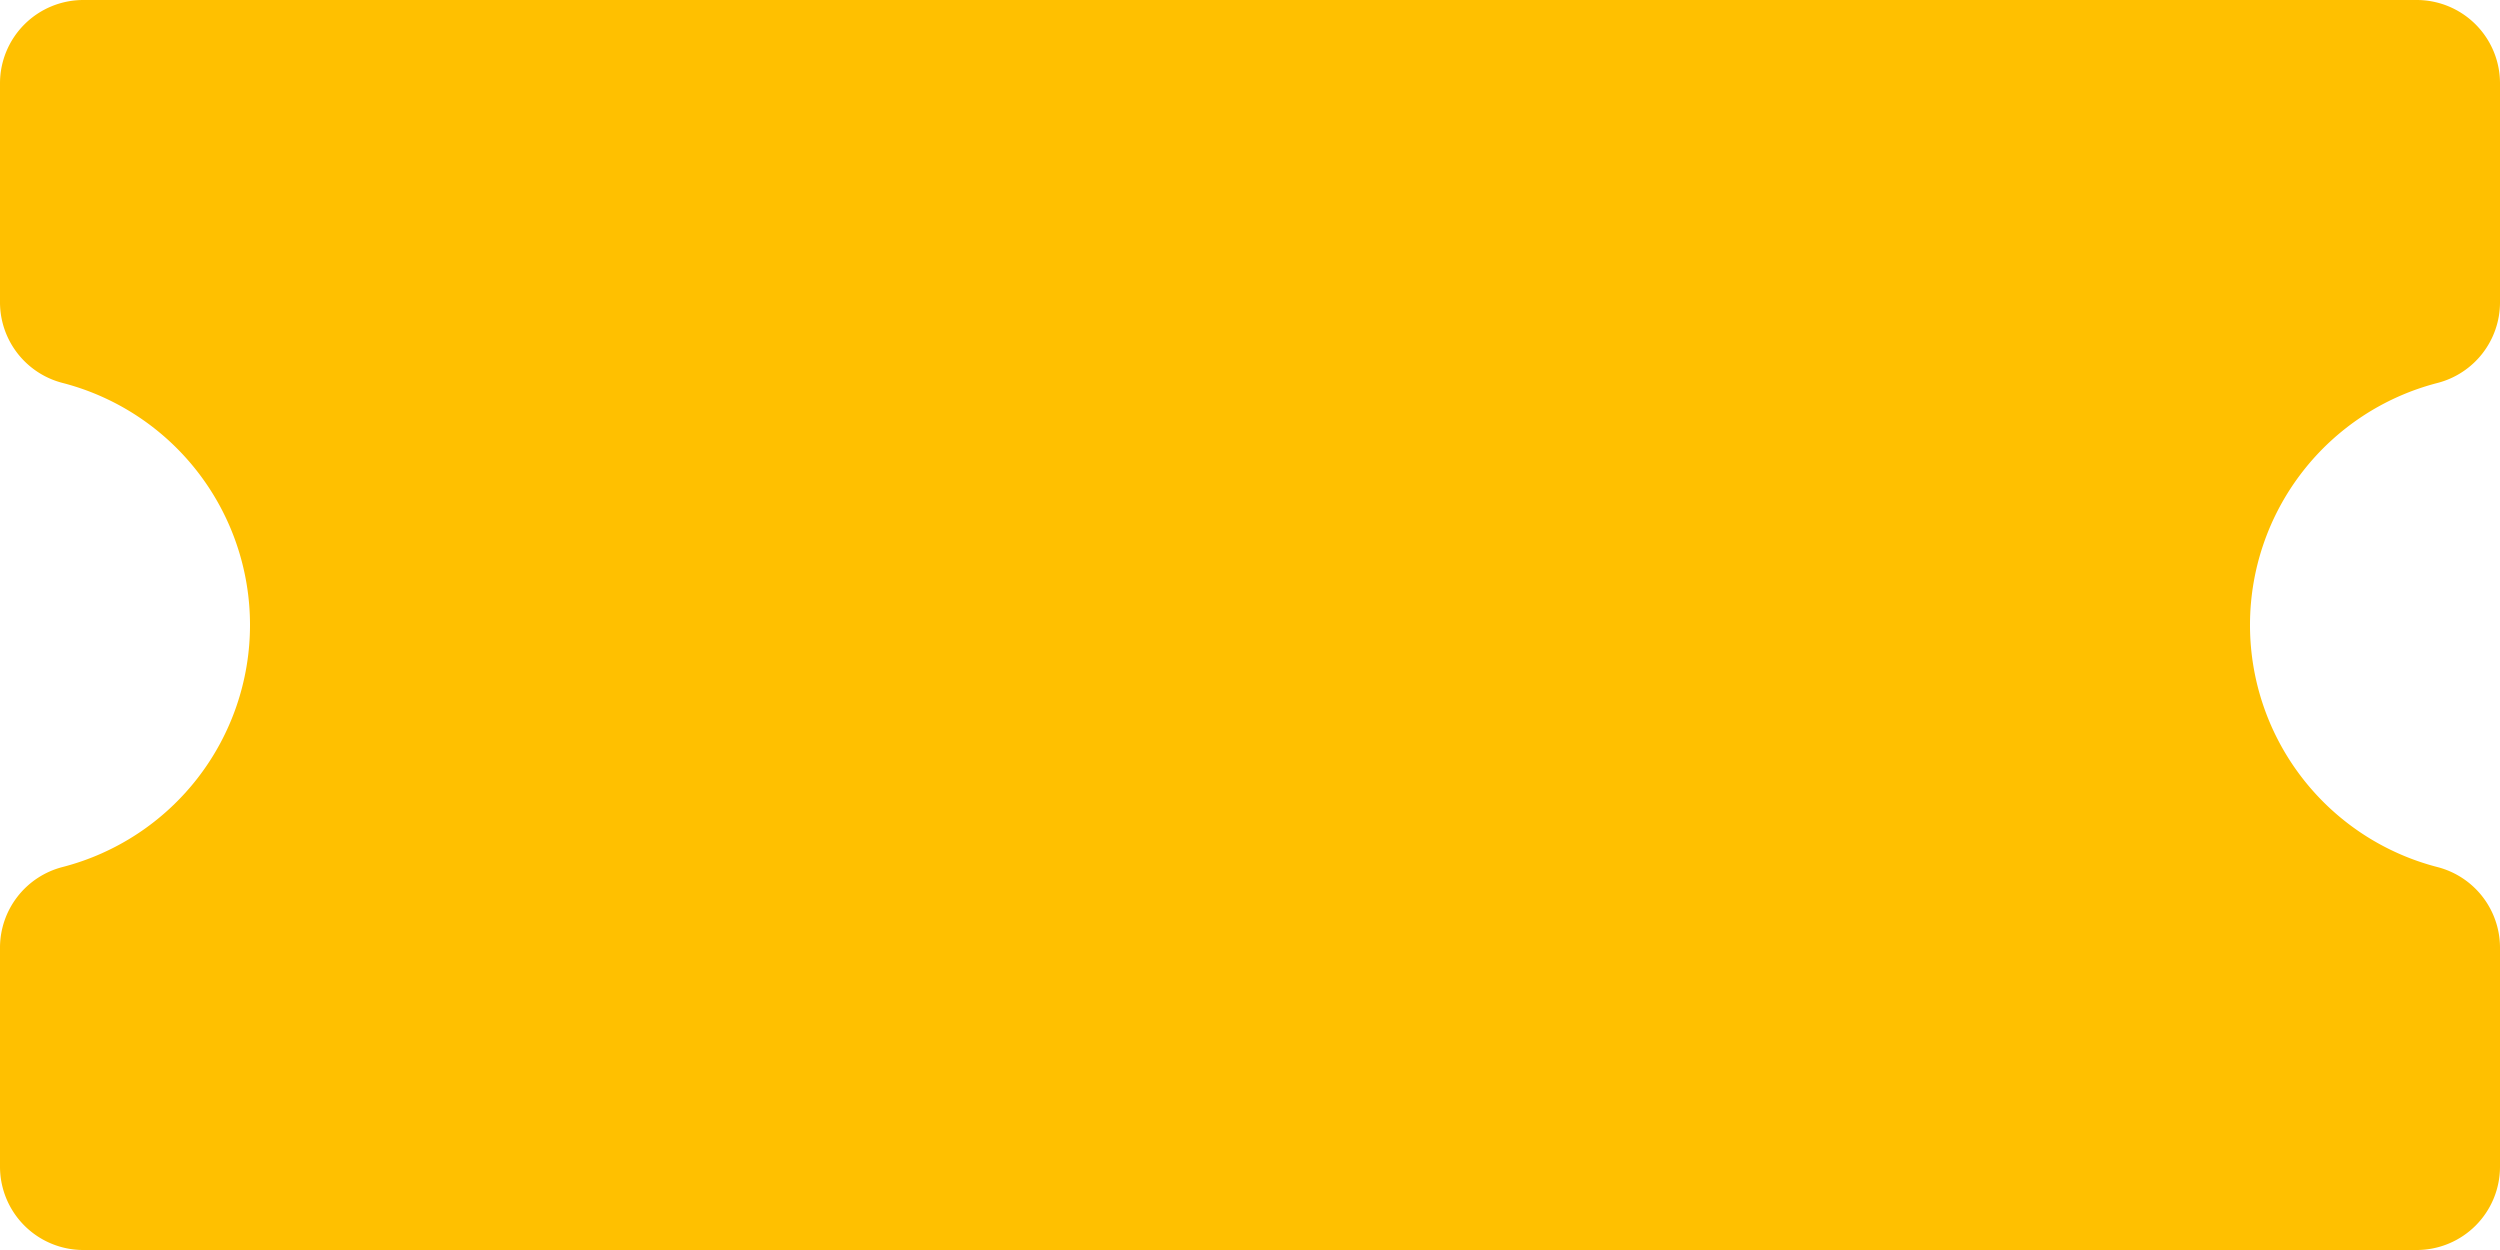 <svg xmlns="http://www.w3.org/2000/svg" width="60" height="30"><path d="M60 7.26V2a2 2 0 0 0-2-2H2a2 2 0 0 0-2 2v5.26a2 2 0 0 0 1.5 1.93 6 6 0 0 1 0 11.619 2 2 0 0 0-1.5 1.93V28a2 2 0 0 0 2 2h56a2 2 0 0 0 2-2v-5.26a2 2 0 0 0-1.5-1.93 6 6 0 0 1 0-11.619A2 2 0 0 0 60 7.26z" fill="#ffc000"/></svg>